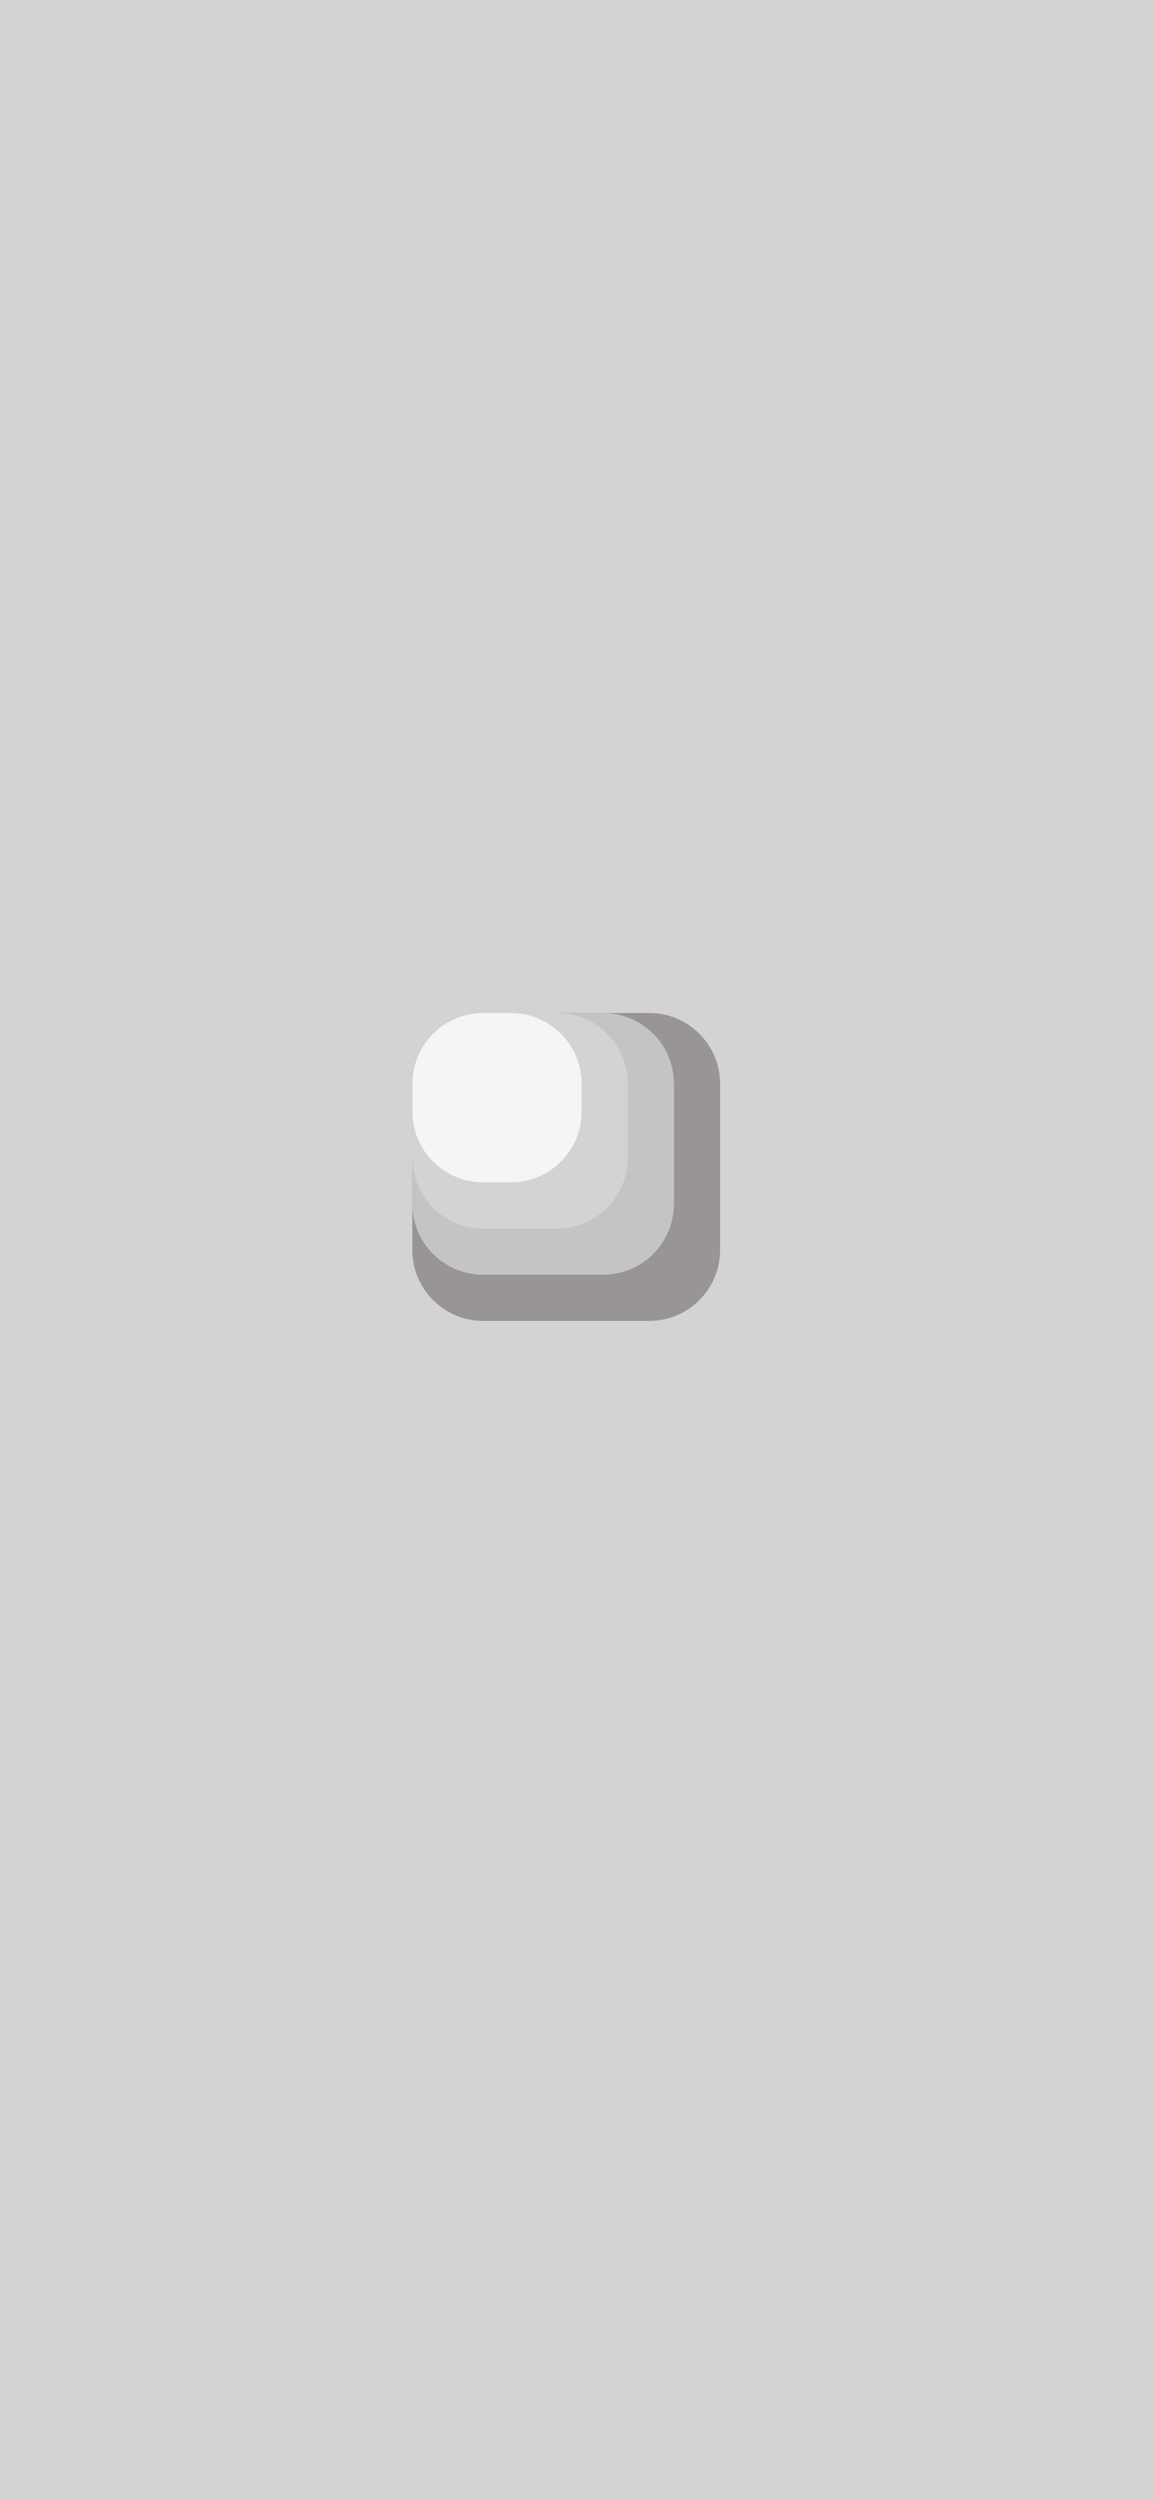 <svg width="375" height="812" viewBox="0 0 375 812" fill="none" xmlns="http://www.w3.org/2000/svg">
<g clip-path="url(#clip0_938_180)">
<rect width="375" height="812" fill="#D3D3D3"/>
<path d="M375 0H0V812H375V0Z" fill="#D3D3D3"/>
<g filter="url(#filter0_d_938_180)">
<path d="M211 326H157C144.297 326 134 336.297 134 349V403C134 415.703 144.297 426 157 426H211C223.703 426 234 415.703 234 403V349C234 336.297 223.703 326 211 326Z" fill="#999595"/>
</g>
<g filter="url(#filter1_d_938_180)">
<path d="M196 326H157C144.297 326 134 336.297 134 349V388C134 400.703 144.297 411 157 411H196C208.703 411 219 400.703 219 388V349C219 336.297 208.703 326 196 326Z" fill="#C4C4C4"/>
</g>
<g filter="url(#filter2_d_938_180)">
<path d="M181 326H157C144.297 326 134 336.297 134 349V373C134 385.703 144.297 396 157 396H181C193.703 396 204 385.703 204 373V349C204 336.297 193.703 326 181 326Z" fill="#D3D3D3"/>
</g>
<g filter="url(#filter3_d_938_180)">
<path d="M166 326H157C144.297 326 134 336.297 134 349V358C134 370.703 144.297 381 157 381H166C178.703 381 189 370.703 189 358V349C189 336.297 178.703 326 166 326Z" fill="#F5F5F5"/>
</g>
</g>
<defs>
<filter id="filter0_d_938_180" x="128" y="323" width="112" height="112" filterUnits="userSpaceOnUse" color-interpolation-filters="sRGB">
<feFlood flood-opacity="0" result="BackgroundImageFix"/>
<feColorMatrix in="SourceAlpha" type="matrix" values="0 0 0 0 0 0 0 0 0 0 0 0 0 0 0 0 0 0 127 0" result="hardAlpha"/>
<feOffset dy="3"/>
<feGaussianBlur stdDeviation="3"/>
<feColorMatrix type="matrix" values="0 0 0 0 0 0 0 0 0 0 0 0 0 0 0 0 0 0 0.161 0"/>
<feBlend mode="normal" in2="BackgroundImageFix" result="effect1_dropShadow_938_180"/>
<feBlend mode="normal" in="SourceGraphic" in2="effect1_dropShadow_938_180" result="shape"/>
</filter>
<filter id="filter1_d_938_180" x="128" y="323" width="97" height="97" filterUnits="userSpaceOnUse" color-interpolation-filters="sRGB">
<feFlood flood-opacity="0" result="BackgroundImageFix"/>
<feColorMatrix in="SourceAlpha" type="matrix" values="0 0 0 0 0 0 0 0 0 0 0 0 0 0 0 0 0 0 127 0" result="hardAlpha"/>
<feOffset dy="3"/>
<feGaussianBlur stdDeviation="3"/>
<feColorMatrix type="matrix" values="0 0 0 0 0 0 0 0 0 0 0 0 0 0 0 0 0 0 0.161 0"/>
<feBlend mode="normal" in2="BackgroundImageFix" result="effect1_dropShadow_938_180"/>
<feBlend mode="normal" in="SourceGraphic" in2="effect1_dropShadow_938_180" result="shape"/>
</filter>
<filter id="filter2_d_938_180" x="128" y="323" width="82" height="82" filterUnits="userSpaceOnUse" color-interpolation-filters="sRGB">
<feFlood flood-opacity="0" result="BackgroundImageFix"/>
<feColorMatrix in="SourceAlpha" type="matrix" values="0 0 0 0 0 0 0 0 0 0 0 0 0 0 0 0 0 0 127 0" result="hardAlpha"/>
<feOffset dy="3"/>
<feGaussianBlur stdDeviation="3"/>
<feColorMatrix type="matrix" values="0 0 0 0 0 0 0 0 0 0 0 0 0 0 0 0 0 0 0.161 0"/>
<feBlend mode="normal" in2="BackgroundImageFix" result="effect1_dropShadow_938_180"/>
<feBlend mode="normal" in="SourceGraphic" in2="effect1_dropShadow_938_180" result="shape"/>
</filter>
<filter id="filter3_d_938_180" x="128" y="323" width="67" height="67" filterUnits="userSpaceOnUse" color-interpolation-filters="sRGB">
<feFlood flood-opacity="0" result="BackgroundImageFix"/>
<feColorMatrix in="SourceAlpha" type="matrix" values="0 0 0 0 0 0 0 0 0 0 0 0 0 0 0 0 0 0 127 0" result="hardAlpha"/>
<feOffset dy="3"/>
<feGaussianBlur stdDeviation="3"/>
<feColorMatrix type="matrix" values="0 0 0 0 0 0 0 0 0 0 0 0 0 0 0 0 0 0 0.161 0"/>
<feBlend mode="normal" in2="BackgroundImageFix" result="effect1_dropShadow_938_180"/>
<feBlend mode="normal" in="SourceGraphic" in2="effect1_dropShadow_938_180" result="shape"/>
</filter>
<clipPath id="clip0_938_180">
<rect width="375" height="812" fill="white"/>
</clipPath>
</defs>
</svg>
